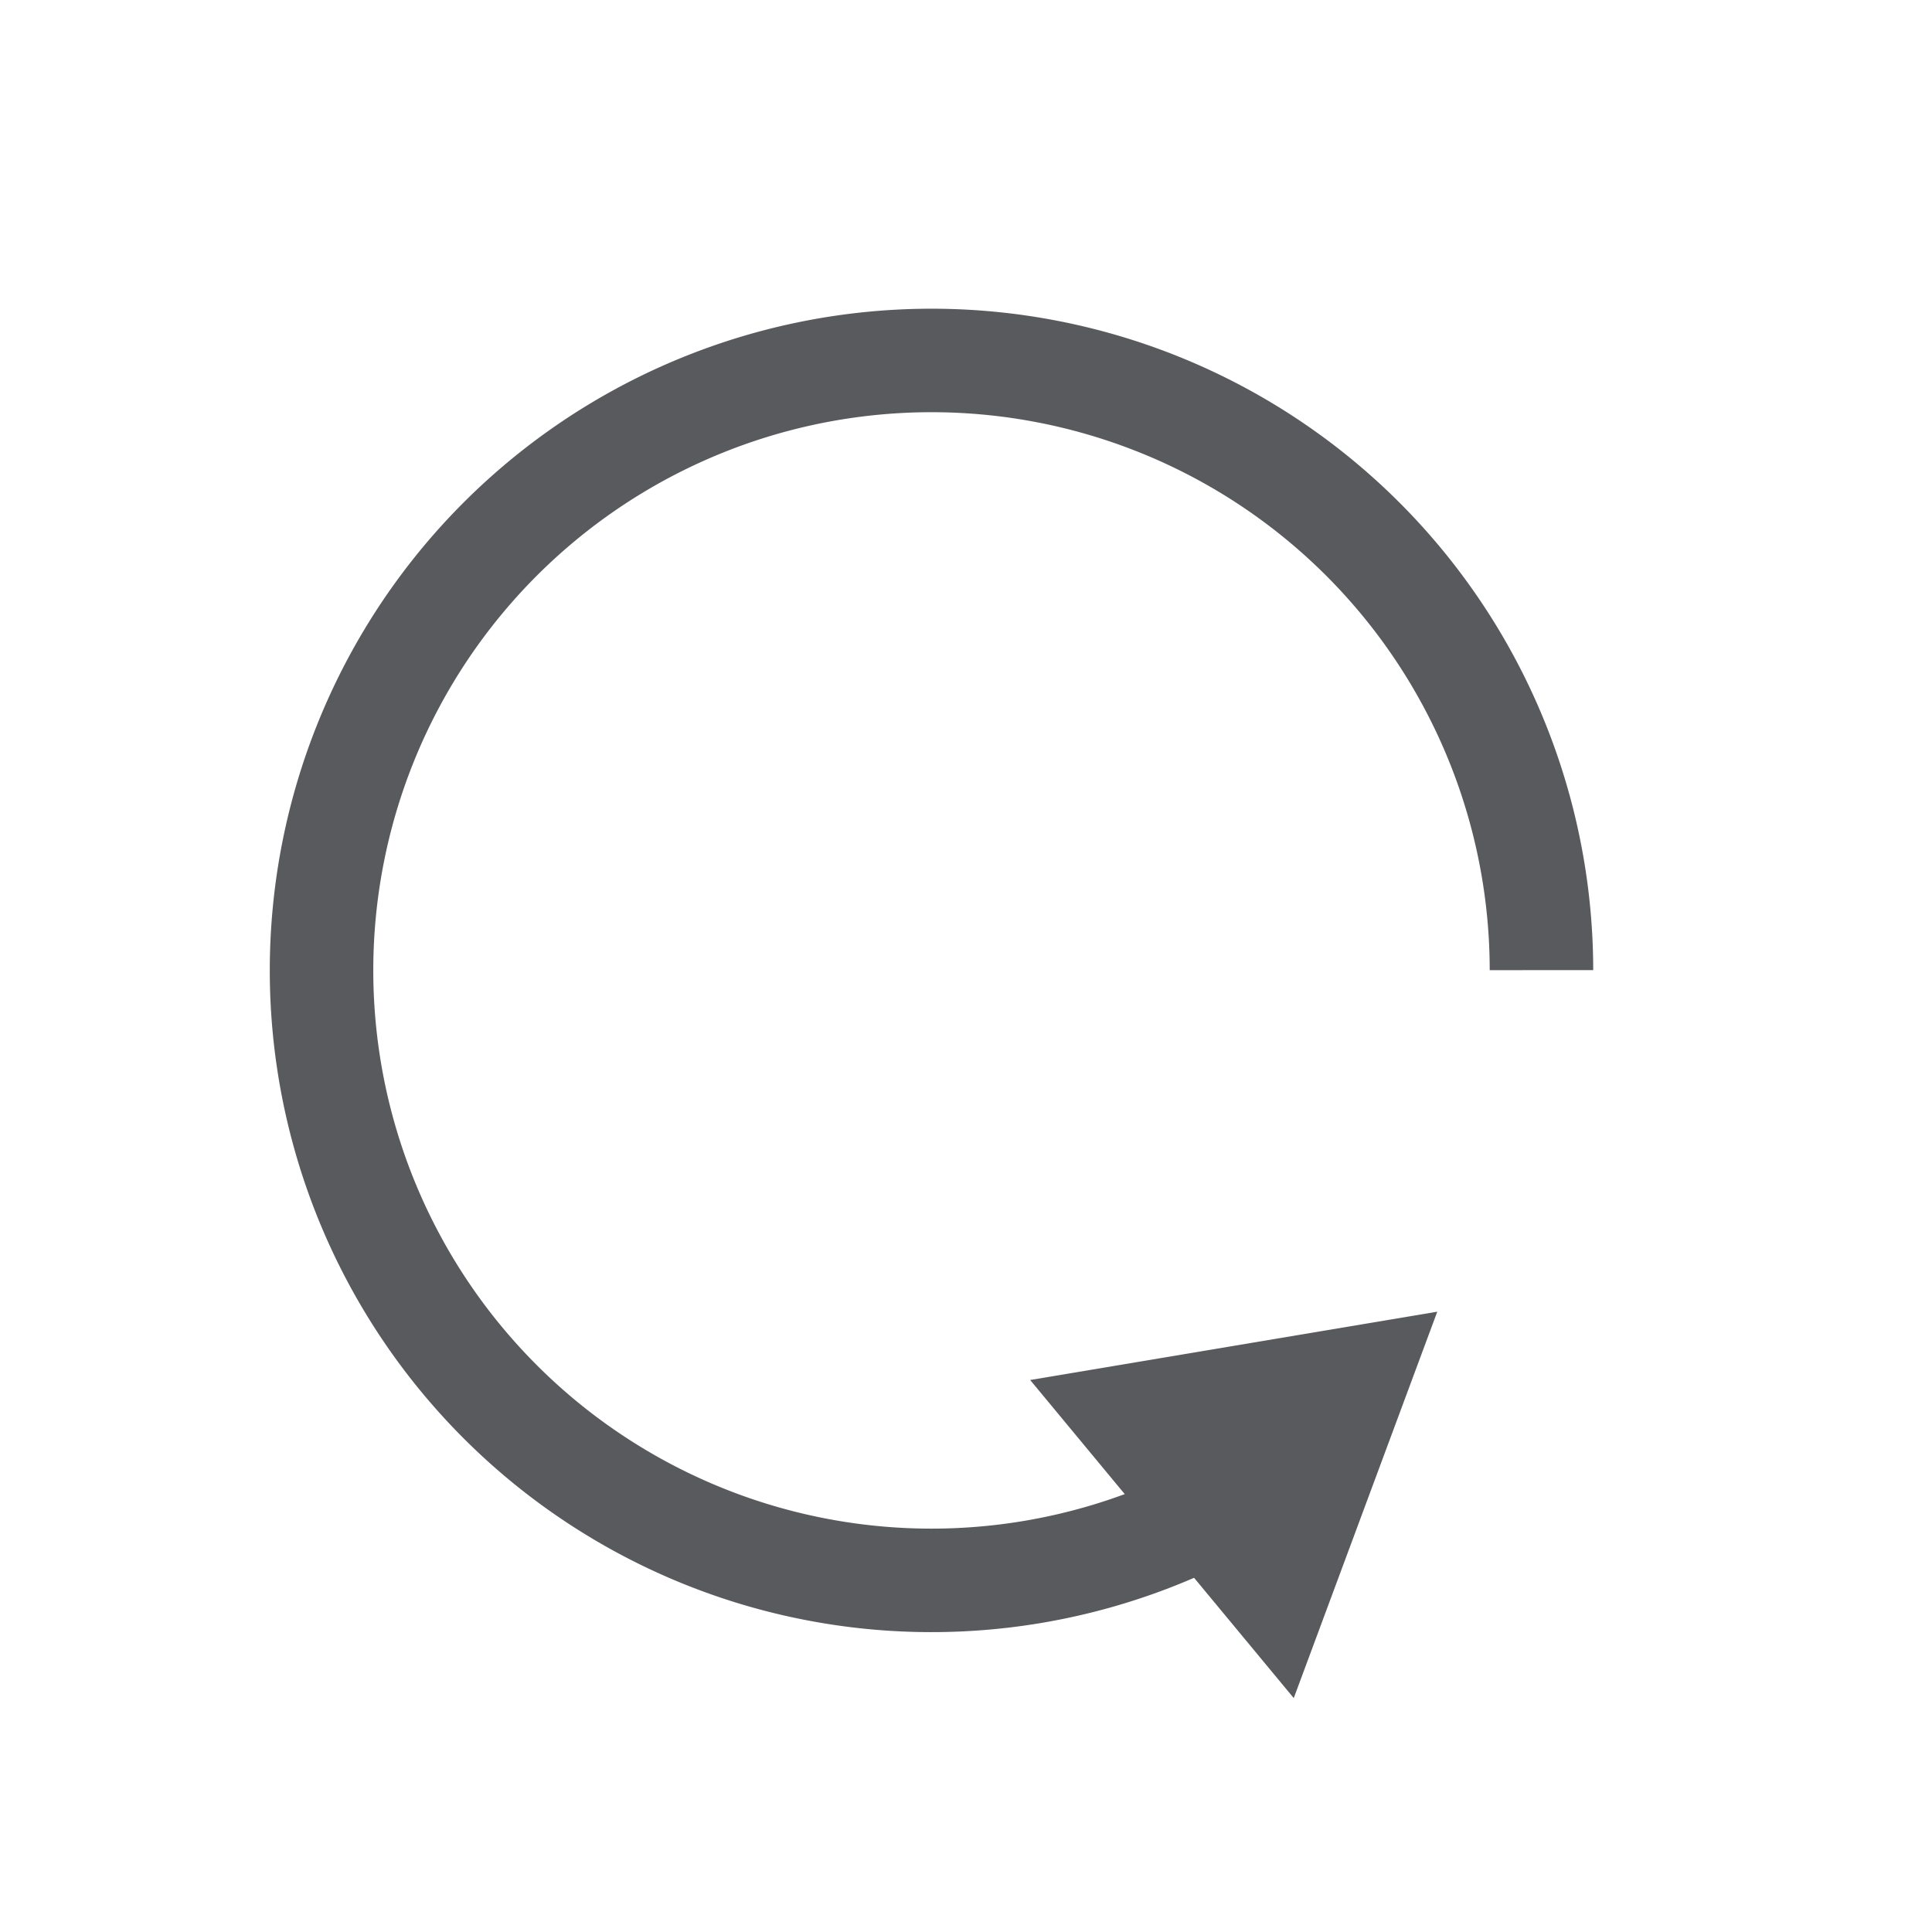 <svg id="Layer_1" data-name="Layer 1" xmlns="http://www.w3.org/2000/svg" viewBox="0 0 28 28"><defs><style>.cls-1{fill:none;stroke:#585a5e;stroke-miterlimit:10;stroke-width:1.5px;}.cls-2{fill:#585a5e;}</style></defs><title>try-it-refresh</title><path class="cls-1" d="M17.63,21.88a8.84,8.84,0,1,1,4.71-7.82"/><polygon class="cls-2" points="14.93 20 20.83 19.01 18.75 24.61 14.93 20"/></svg>